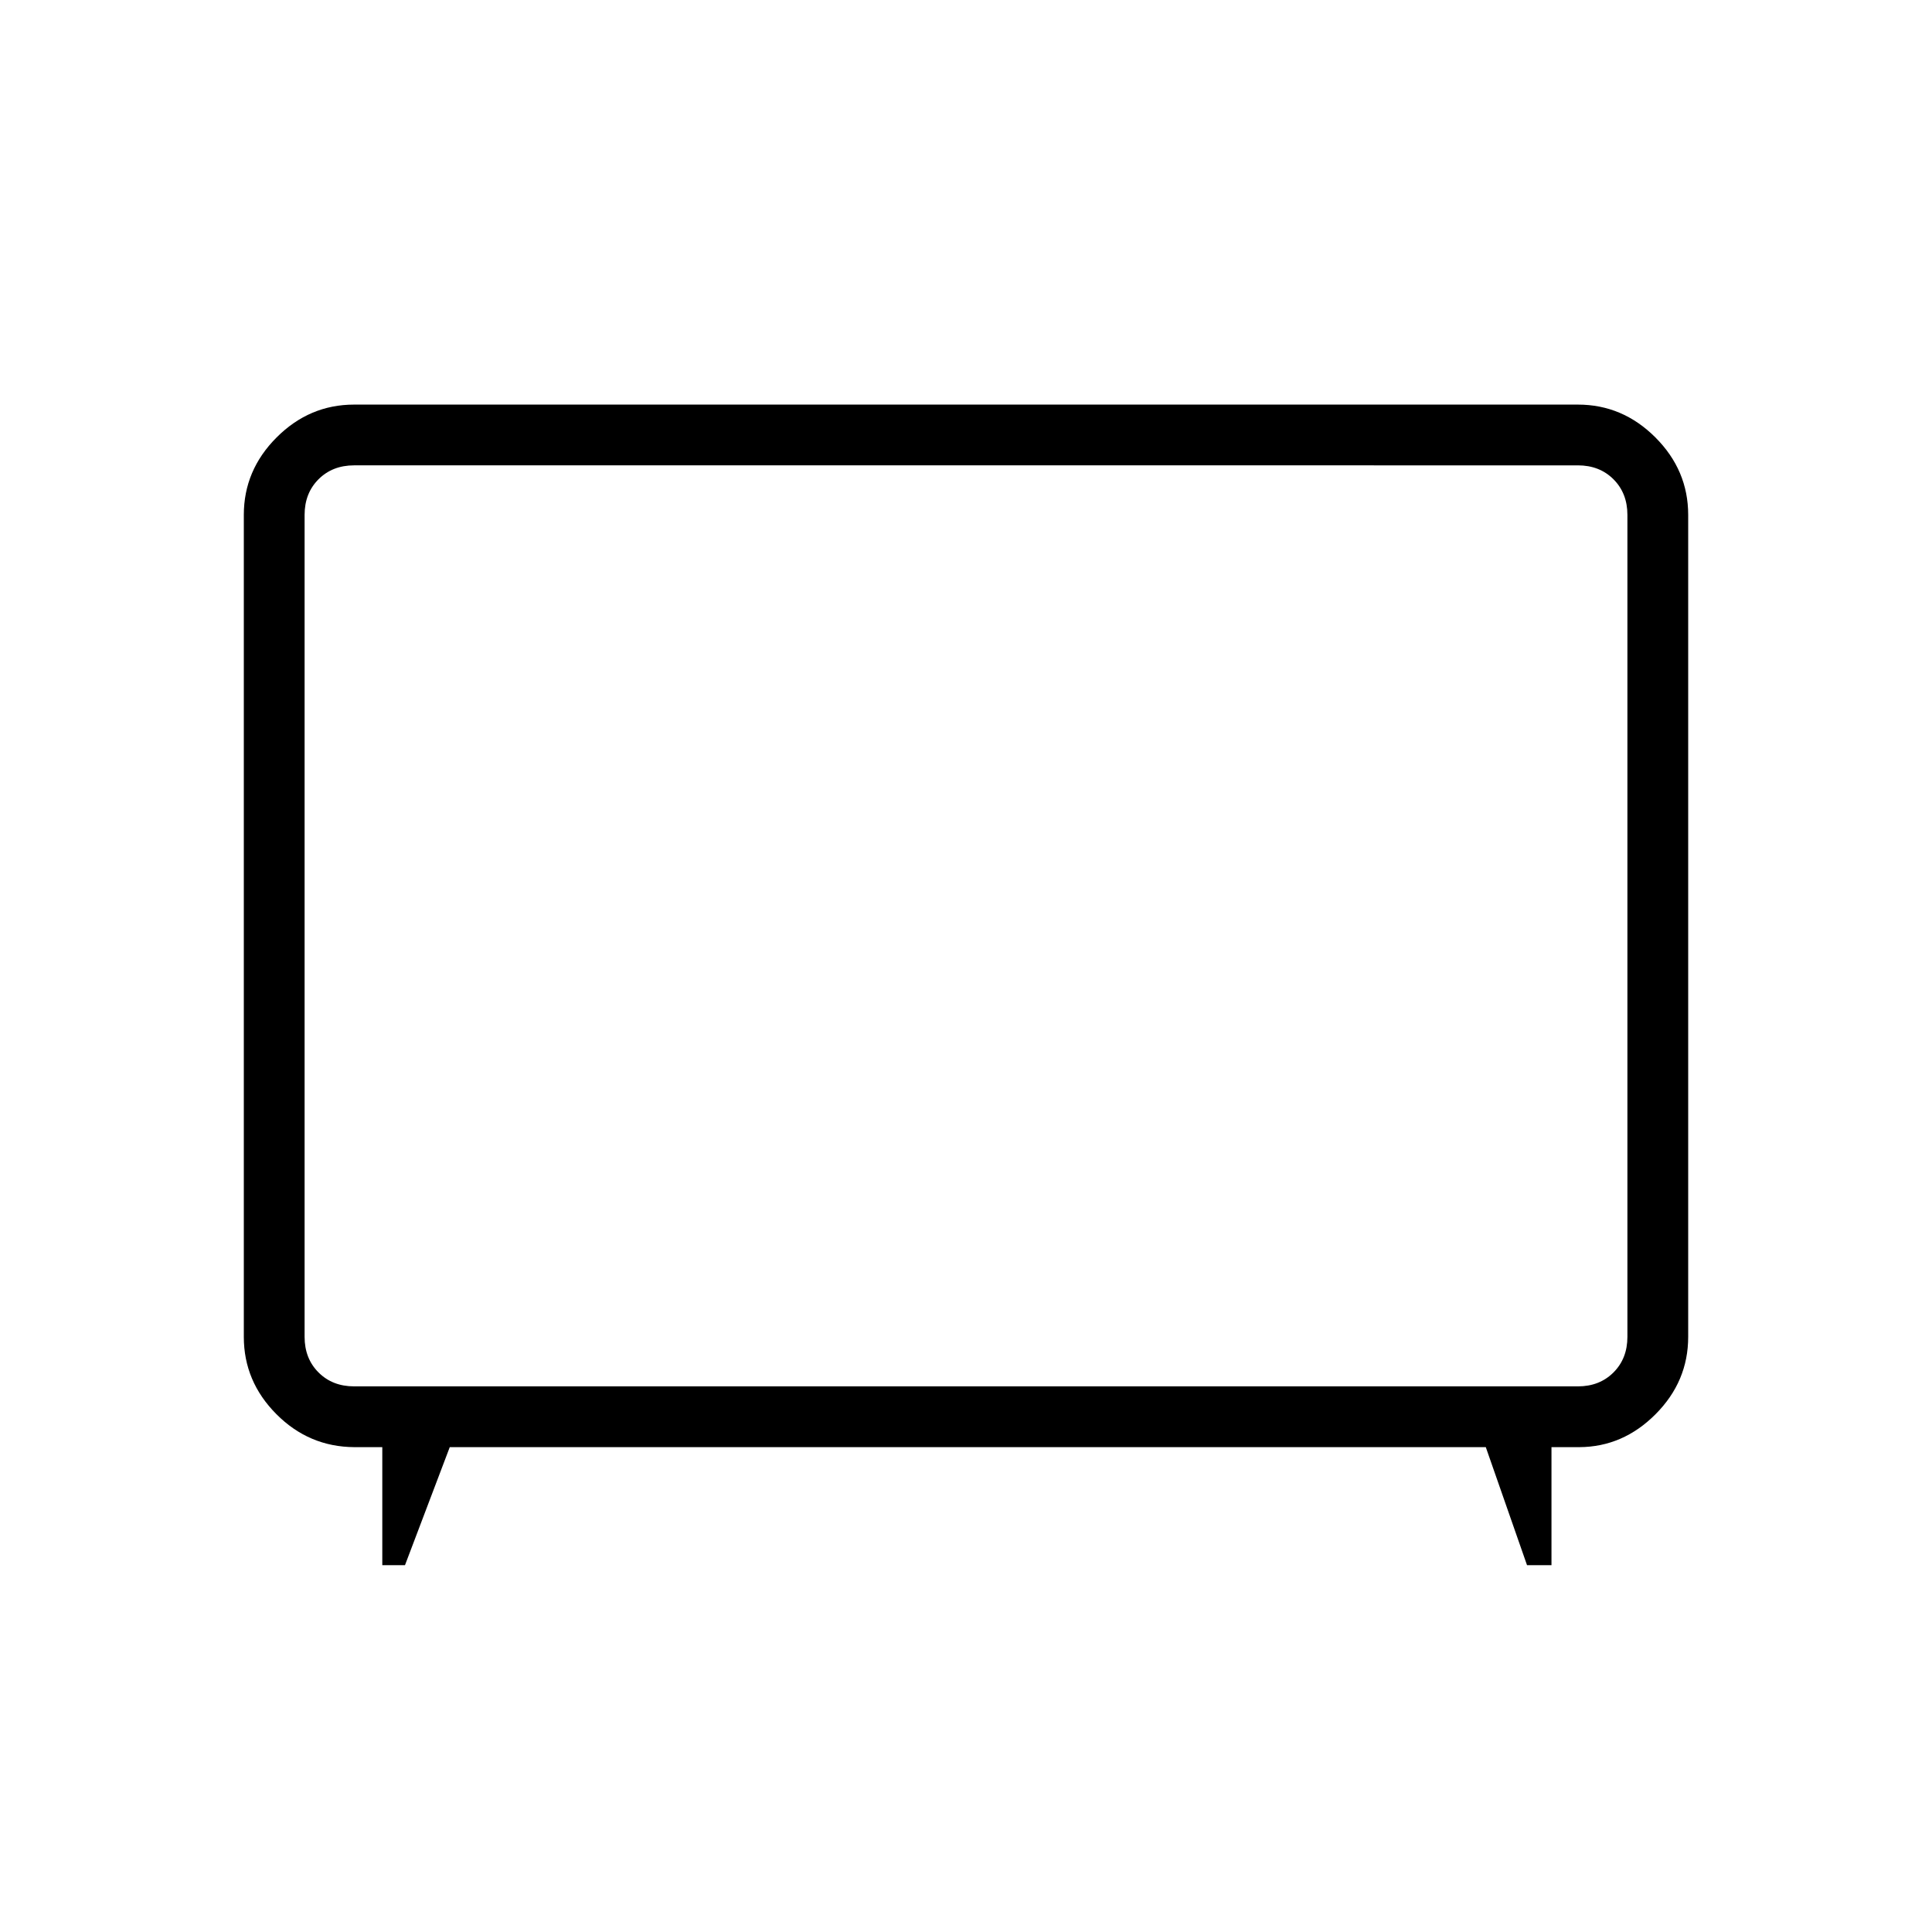 <svg xmlns="http://www.w3.org/2000/svg" height="48" viewBox="0 -960 960 960" width="48"><path d="M189.96-182.27v-58.65h-13.84q-22.6-.12-38.78-16.39-16.19-16.26-16.19-38.42v-408.42q0-22.21 16.31-38.51 16.3-16.3 38.5-16.3h608.08q22.2 0 38.5 16.3 16.31 16.3 16.31 38.51v408.42q0 22.16-16.19 38.42-16.18 16.27-37.89 16.39h-13.85v58.65h-12.15l-20.49-58.65h-514.8l-22.25 58.65h-11.27Zm-14-88.85h608.08q10.77 0 17.69-6.92 6.92-6.92 6.92-17.69v-408.42q0-10.77-6.92-17.7-6.92-6.92-17.69-6.92H175.96q-10.77 0-17.69 6.92-6.92 6.93-6.92 17.7v408.42q0 10.77 6.92 17.69 6.92 6.92 17.69 6.92ZM480-500.38Z"/></svg>